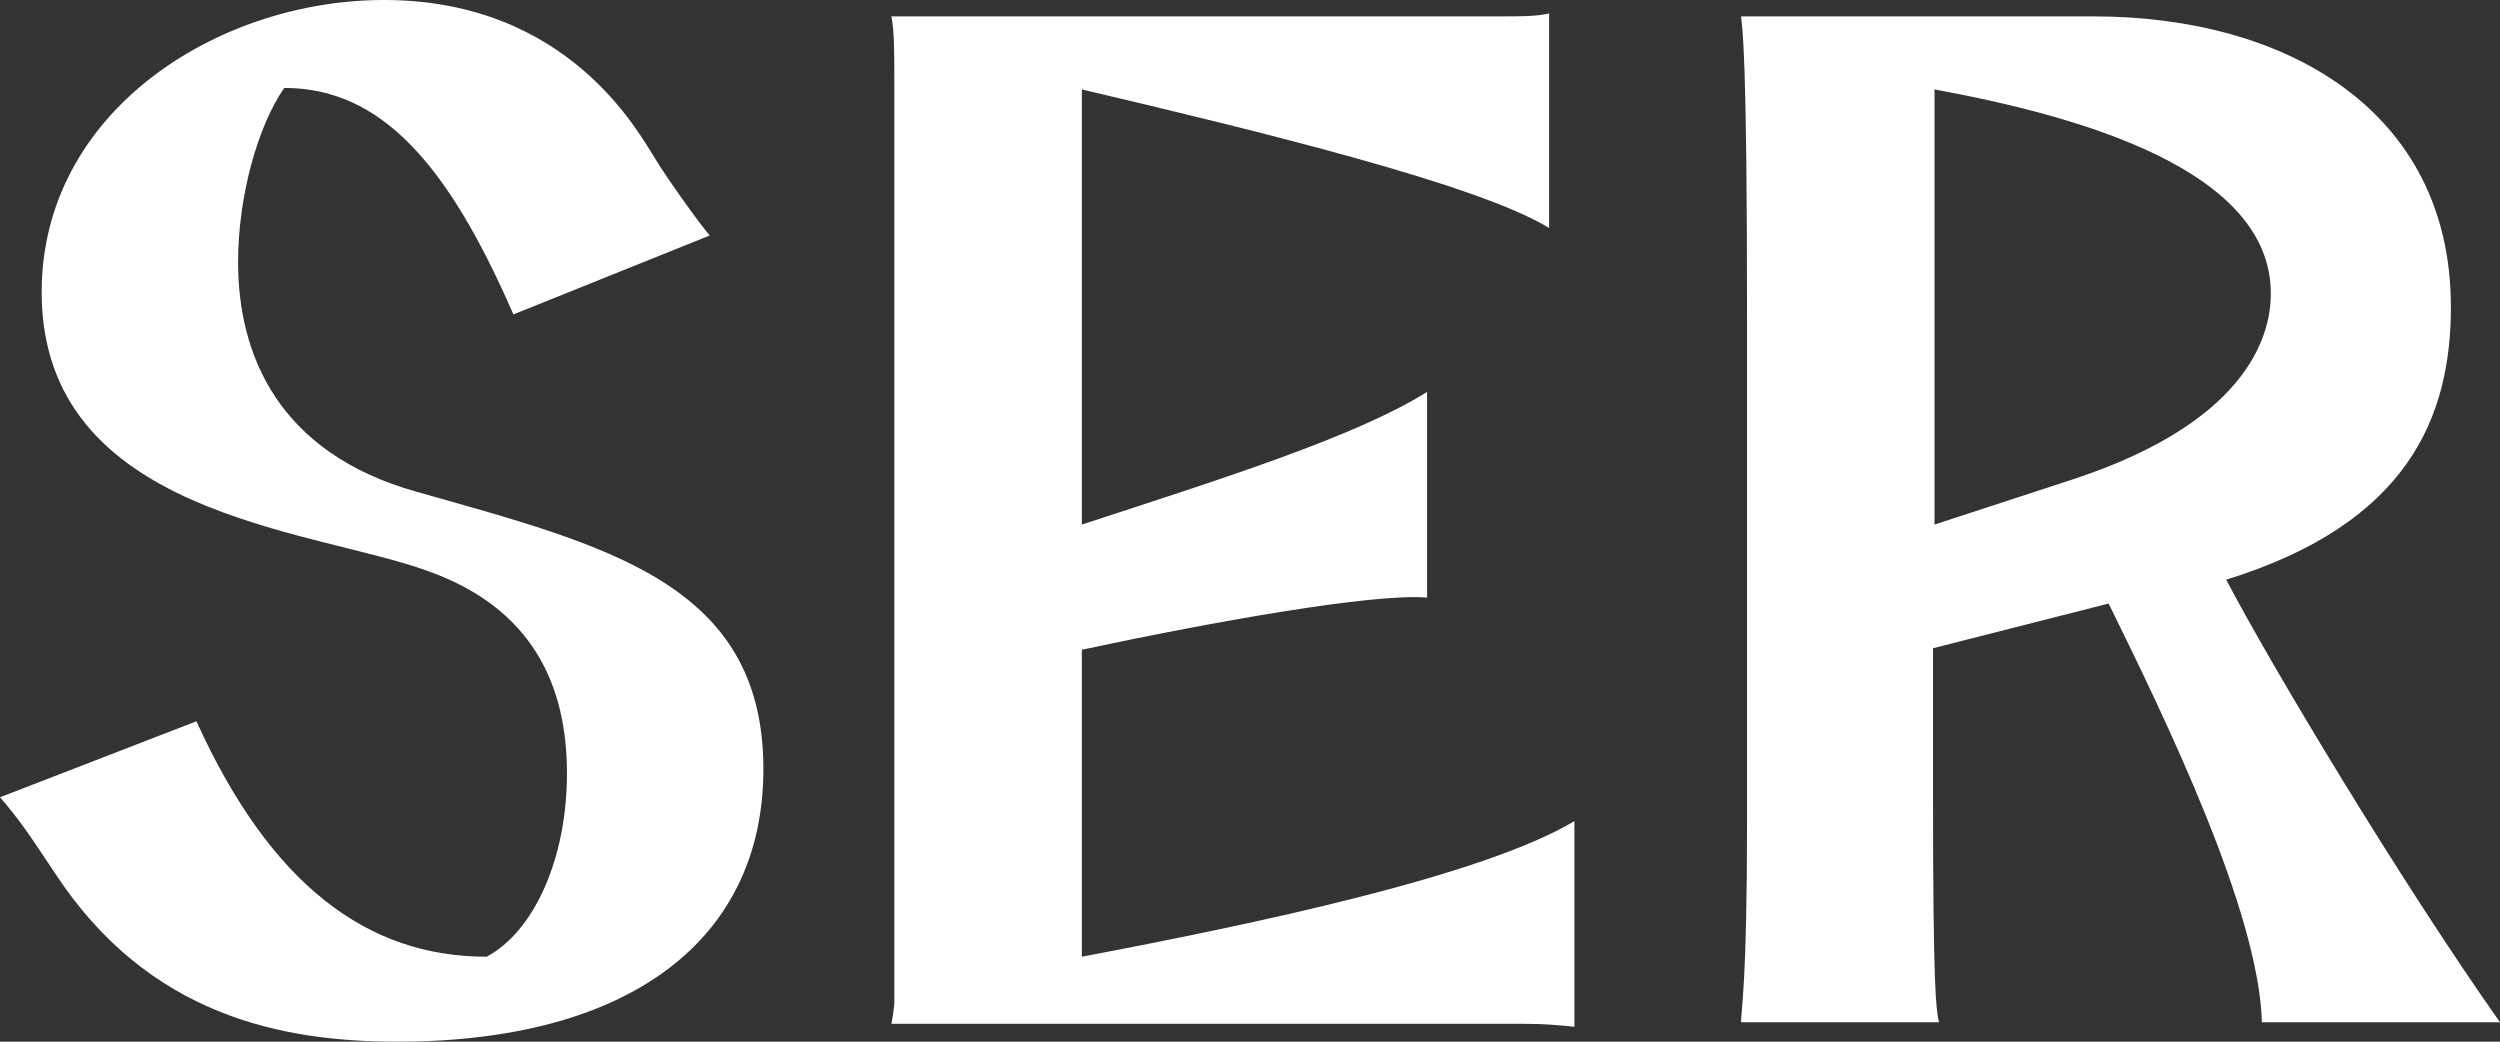 <svg width="336" height="140" viewBox="0 0 336 140" fill="none" xmlns="http://www.w3.org/2000/svg">
<rect x="0" y="0" width="336" height="140" fill="#333333" stroke="none"/>
<path d="M305.2 39.456C305.2 44.263 303 56.28 279 64.292L260 70.501V12.017C279.6 15.622 305.2 22.833 305.2 39.456ZM259.8 87.124L283.4 81.116C291.2 96.939 303.6 122.575 304 137.396H336C322.6 118.369 305.4 89.728 299.2 77.911C323.8 70.3 329.4 55.88 329.4 41.259C329.4 14.821 307.2 2.203 281.4 2.203H234C234.2 4.206 234.8 7.01 234.8 42.861V110.758C234.8 132.389 234 135.594 234 137.396H260.6C260.2 135.594 259.8 133.19 259.8 106.753V87.124ZM145.4 128.584V87.325C163.2 83.519 184.6 79.714 191.8 80.315V52.675C182.2 58.684 164.4 64.292 145.4 70.501V12.017C169.2 17.625 198.8 24.835 208.2 30.644V1.803C206.6 2.203 204.4 2.203 201.4 2.203H119.8C120.2 4.206 120.2 6.209 120.2 14.621V135.994C120.2 133.791 120.2 135.794 119.8 137.597H204.6C207.8 137.597 209.6 137.797 211.6 137.997V110.358C199.2 117.768 168.6 124.177 145.4 128.584ZM95.4 31.645C94.6 30.844 89.8 24.235 88 21.23C85.8 17.826 76.4 0 51.6 0C29.2 0 5.6 15.021 5.6 39.256C5.6 69.299 42 71.102 57.4 76.71C71.6 81.717 76.2 92.132 76.2 103.949C76.2 115.365 71.8 125.179 65.4 128.584C49.4 128.584 36.4 118.97 26.4 96.939L0 107.153C2.6 110.157 3.8 111.96 7.4 117.368C20 136.595 38 140 53.4 140C84.8 140 102.6 126.18 102.6 103.348C102.6 78.312 81.4 73.305 56 66.094C37.4 60.887 32 47.668 32 35.25C32 26.438 34.6 17.024 38.2 11.817C51.2 11.817 60.2 22.032 69 42.26L95.4 31.645Z" fill="white"/>
</svg>
